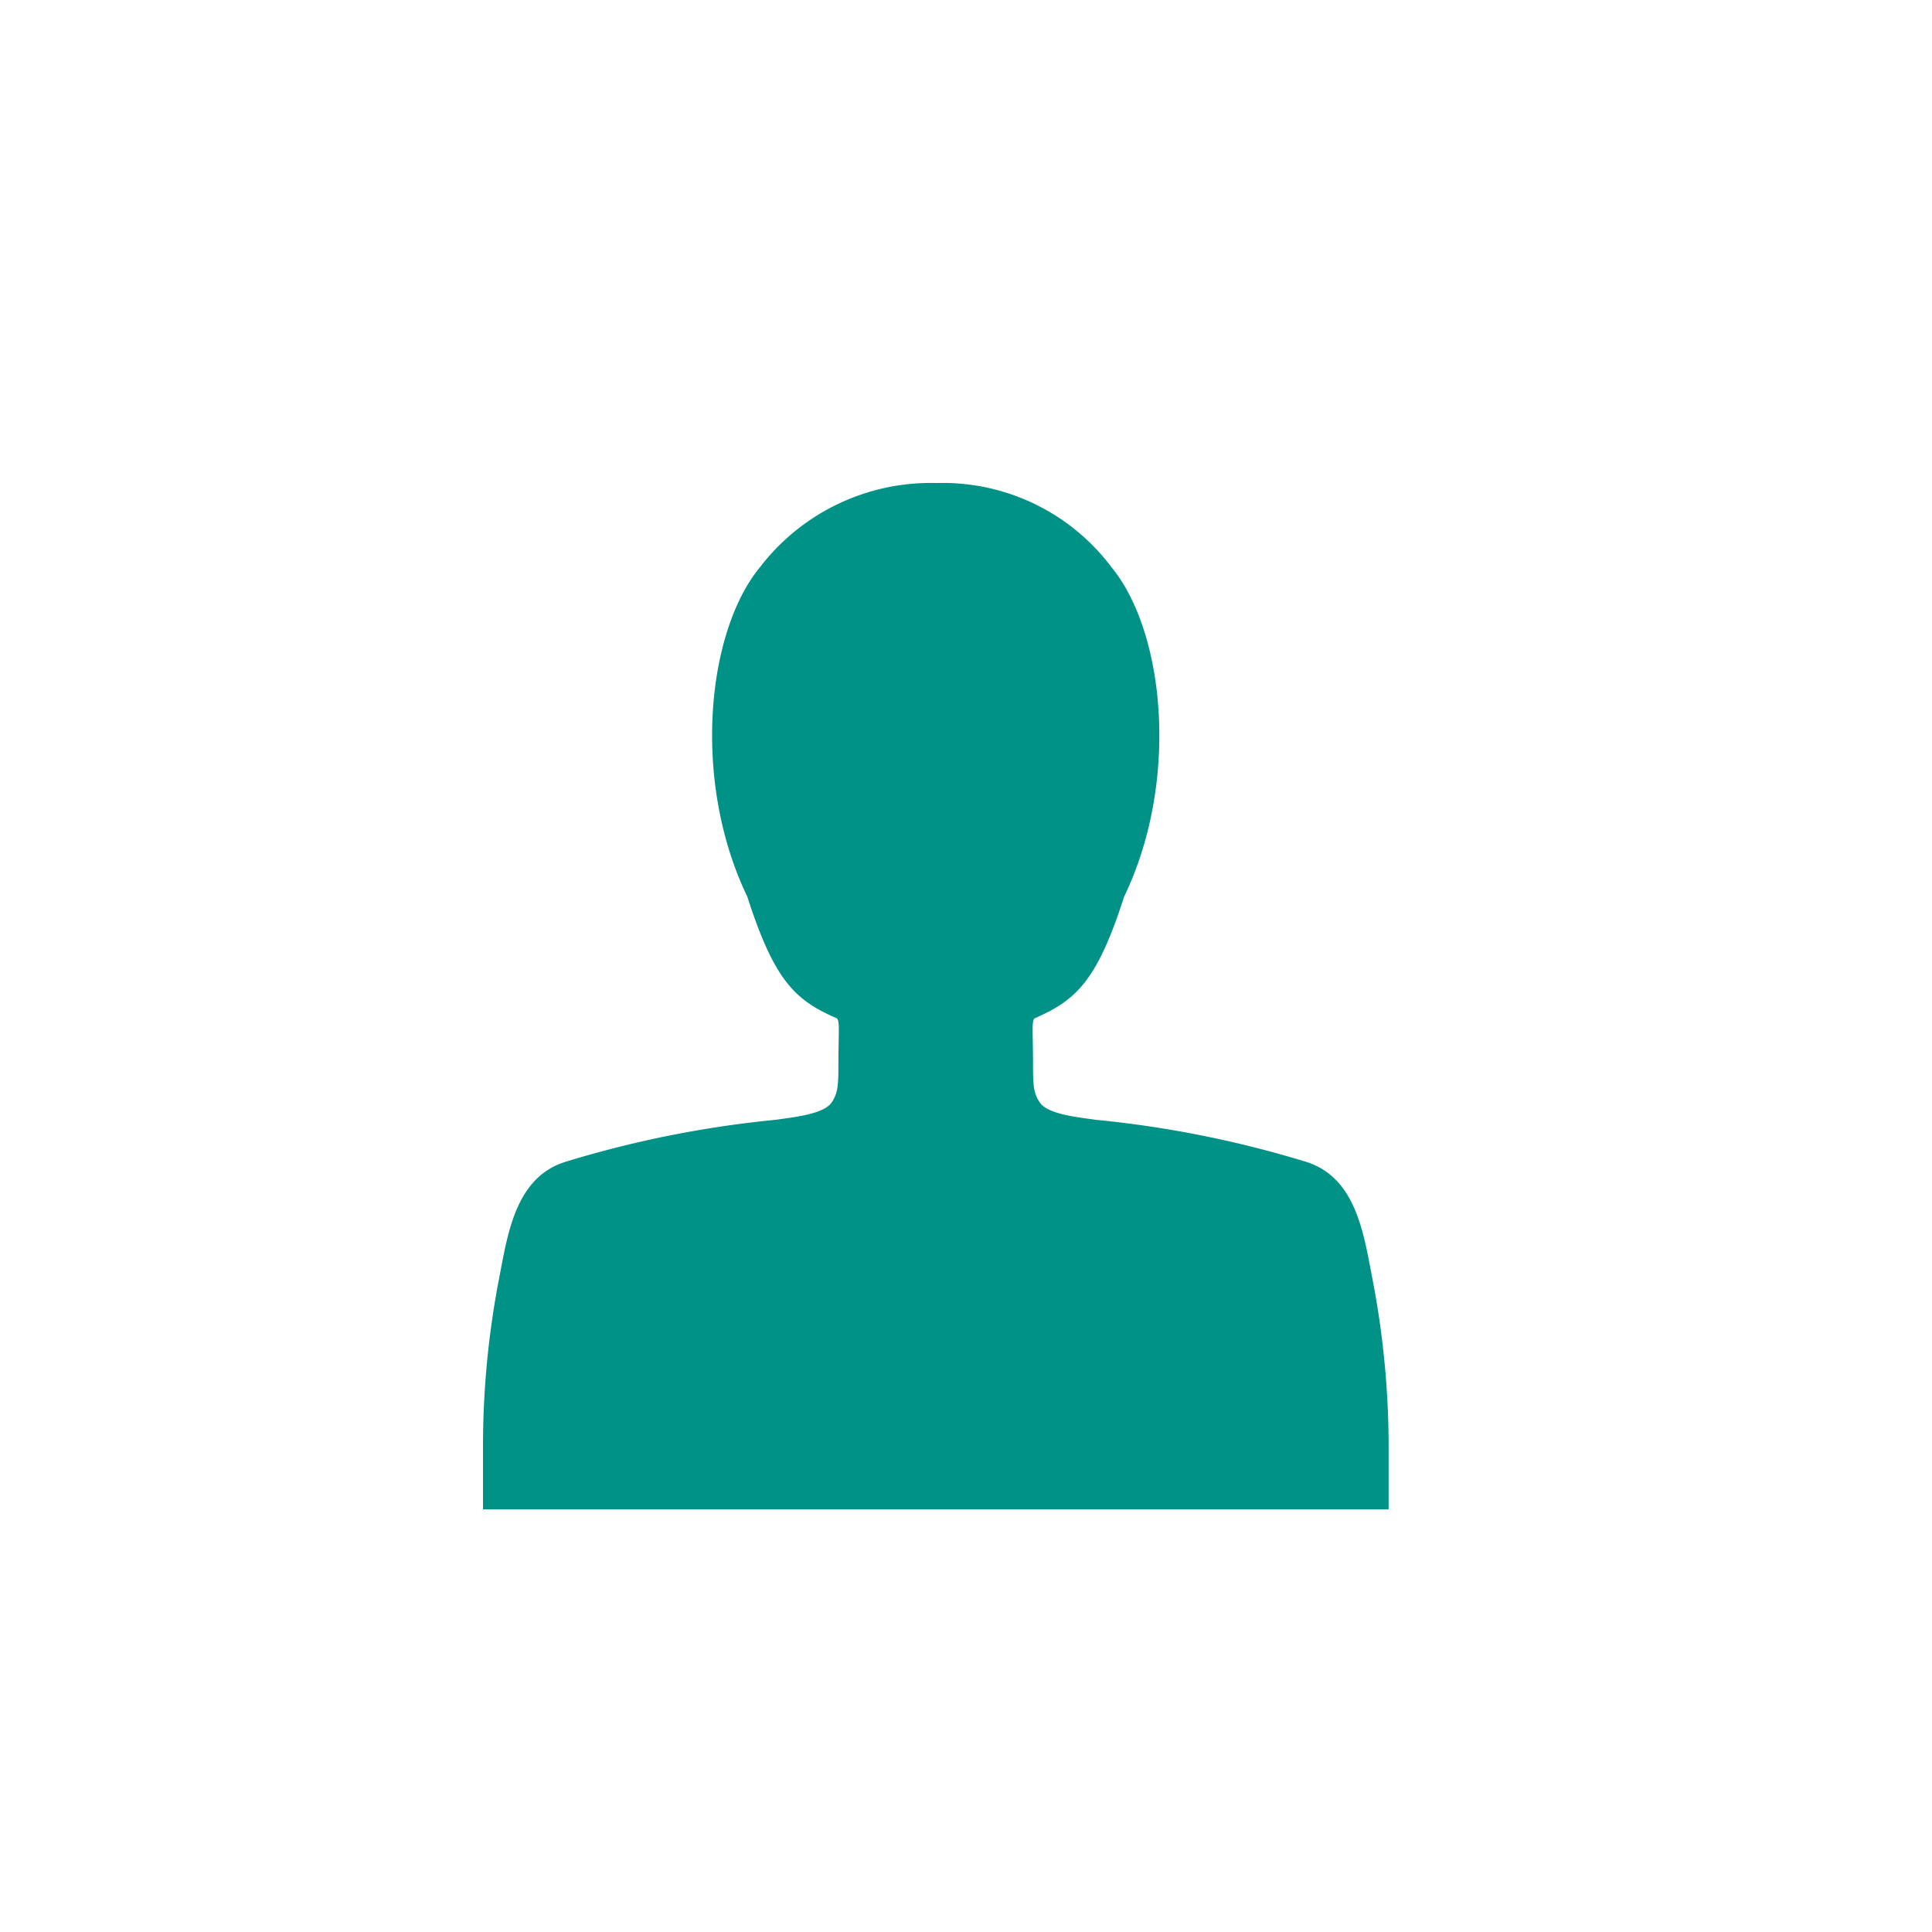 <svg id="Layer_1" data-name="Layer 1" xmlns="http://www.w3.org/2000/svg" viewBox="0 0 32 32"><defs><style>.cls-1{fill:#009286;}</style></defs><title>verzekeren_algemeen</title><path class="cls-1" d="M22.732,21.183c-.144-.745-.27-1.686-1.108-1.942a17.757,17.757,0,0,0-3.478-.694c-.309-.045-.8-.091-.928-.293-.1-.153-.108-.268-.108-.647,0-.519-.028-.716.033-.743.683-.3,1.028-.618,1.476-2.012.922-1.914.675-4.384-.21-5.458A3.491,3.491,0,0,0,15.536,8H15.5a3.567,3.567,0,0,0-2.912,1.394c-.885,1.074-1.132,3.544-.21,5.458.448,1.394.793,1.714,1.476,2.012.061.027.033.224.033.743,0,.379-.009.494-.108.647-.129.2-.619.248-.928.293a17.757,17.757,0,0,0-3.478.694c-.838.256-.964,1.2-1.108,1.942A14.641,14.641,0,0,0,8,23.954V25H23V23.954A14.644,14.644,0,0,0,22.732,21.183Z"/></svg>